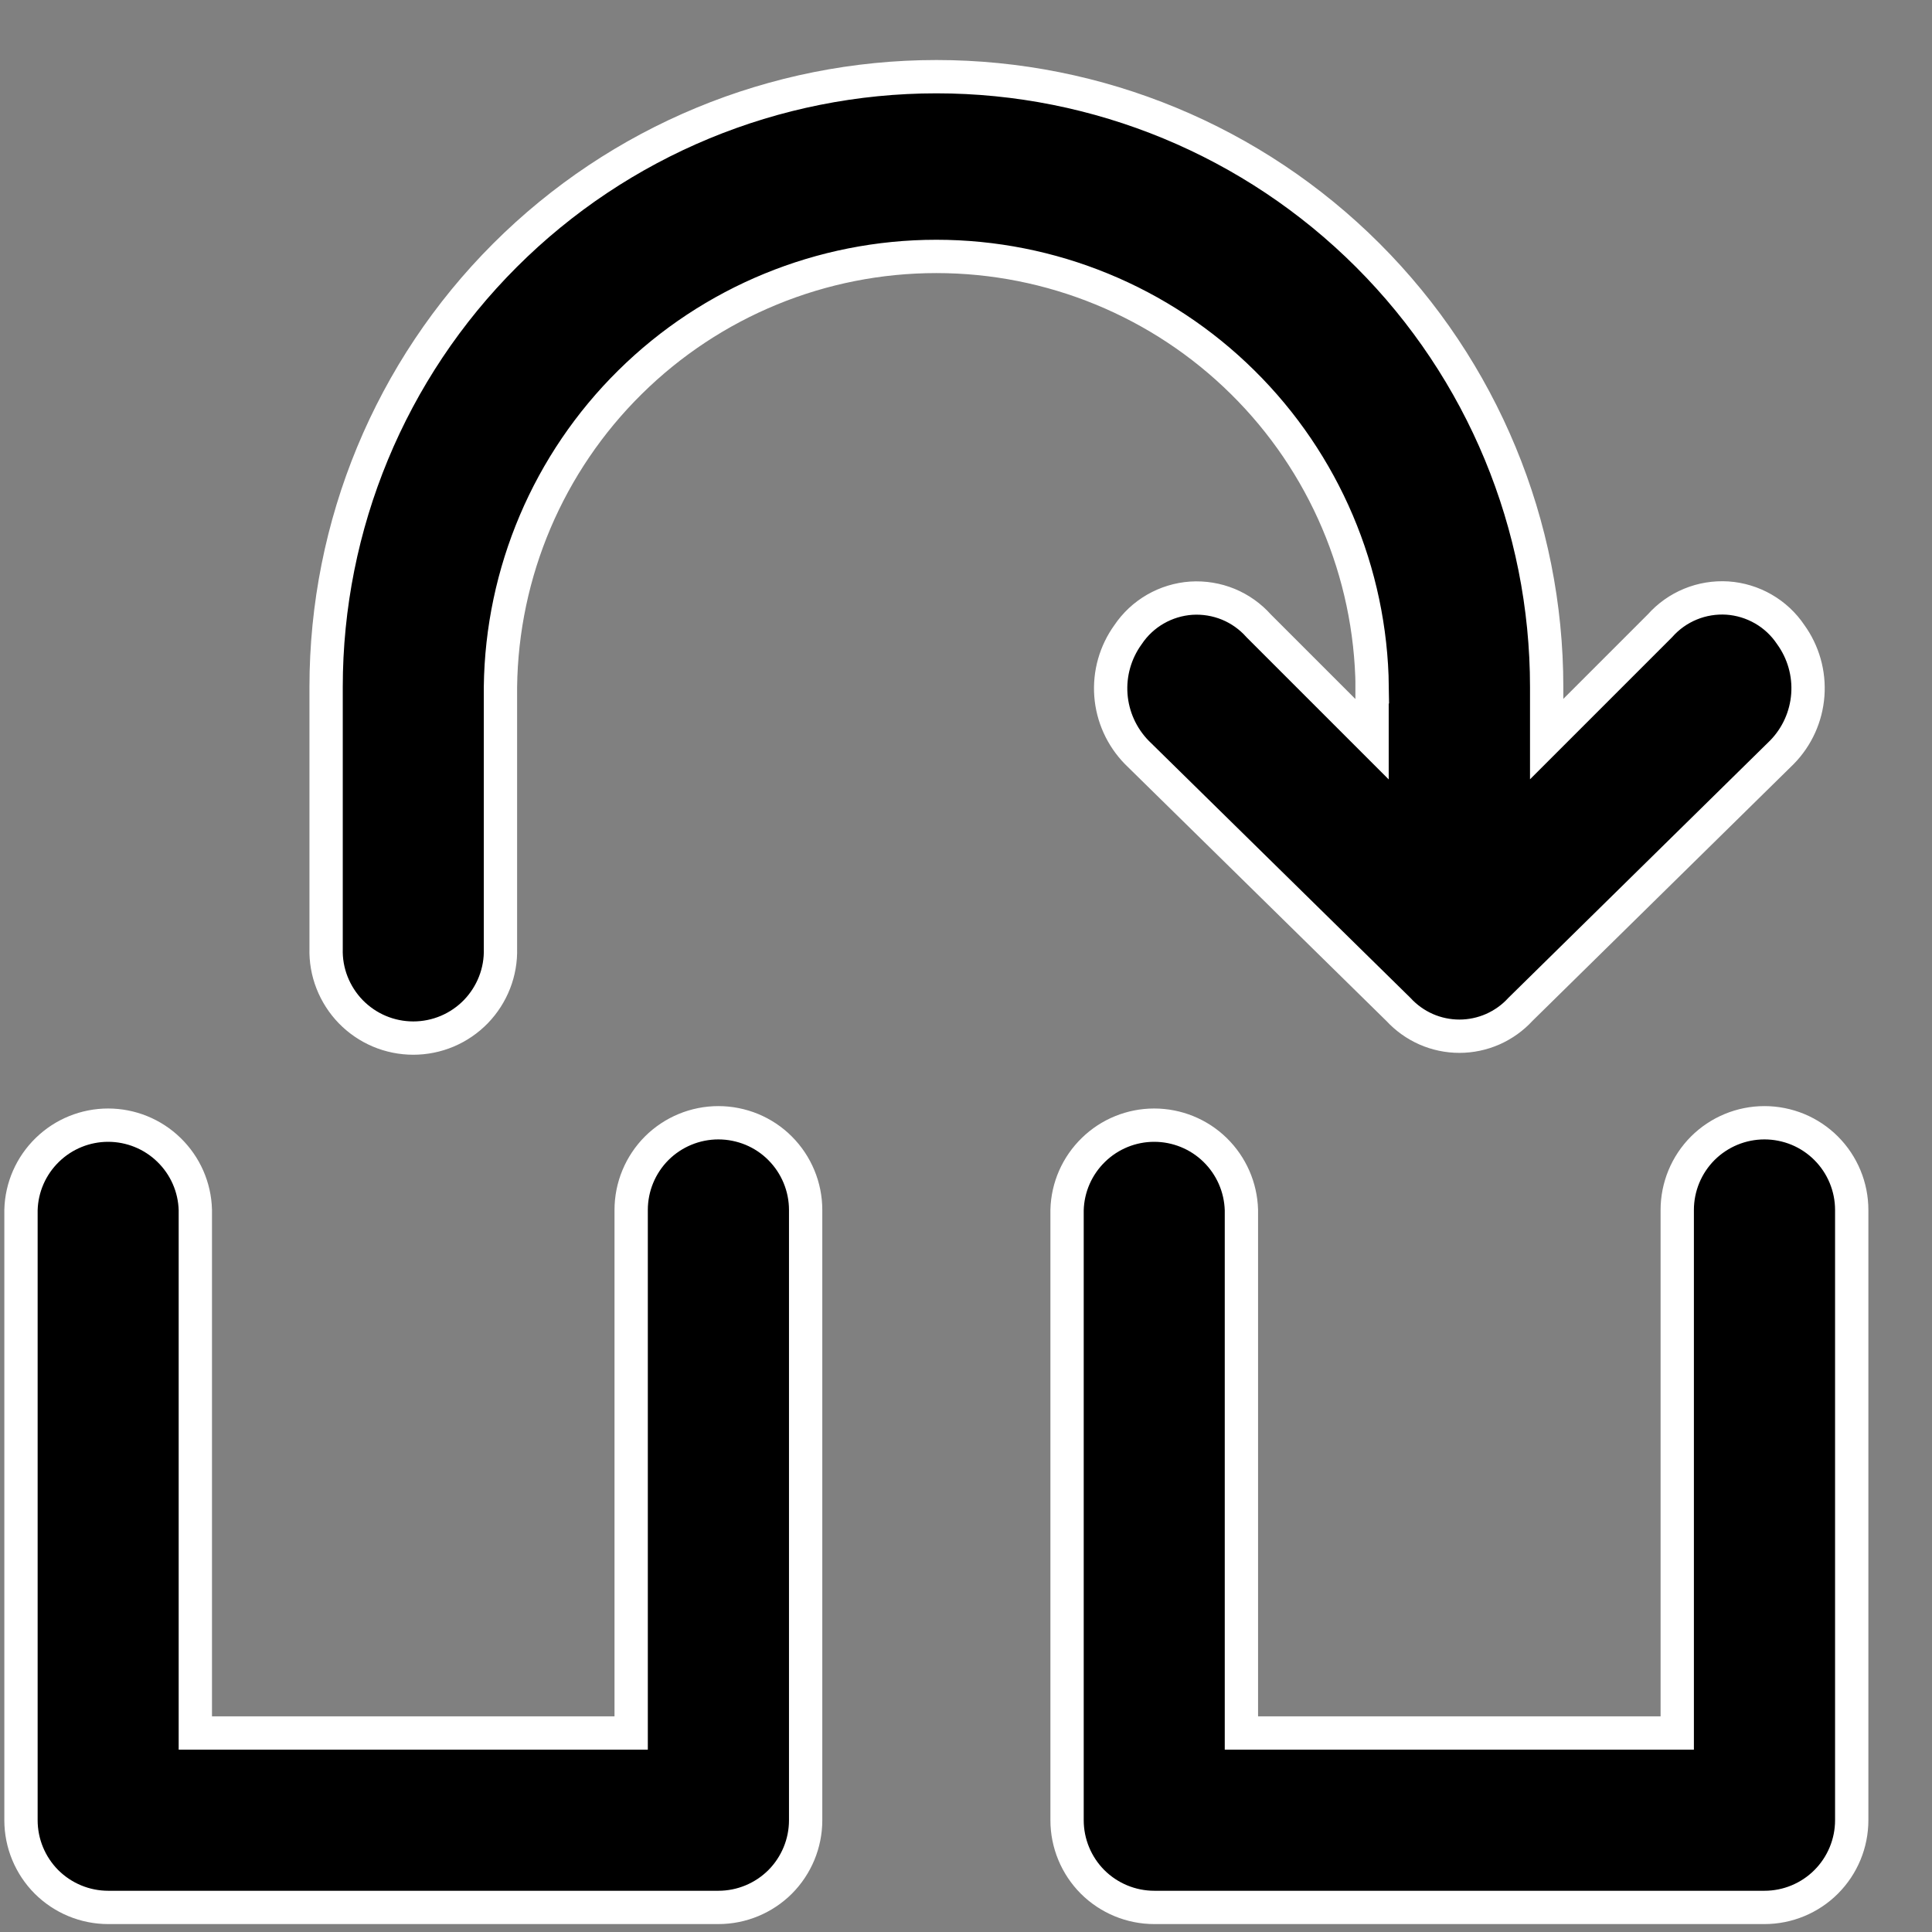 <svg width="29" height="29" viewBox="0 0 29 29" fill="none" xmlns="http://www.w3.org/2000/svg">
<rect x="0" y="0" width="29" height="29" fill="#808080" stroke="none"/>
<path d="M10.783 16.853C10.436 16.853 10.103 16.991 9.857 17.236C9.612 17.482 9.474 17.815 9.474 18.162V26.013H2.932V18.162C2.923 17.821 2.781 17.498 2.536 17.26C2.292 17.022 1.964 16.889 1.623 16.889C1.283 16.889 0.955 17.022 0.711 17.26C0.466 17.498 0.324 17.821 0.315 18.162V27.322C0.315 27.669 0.453 28.002 0.698 28.248C0.944 28.493 1.277 28.631 1.624 28.631H10.784C11.131 28.631 11.464 28.493 11.71 28.248C11.955 28.002 12.093 27.669 12.093 27.322V18.162C12.093 17.99 12.059 17.82 11.993 17.661C11.927 17.502 11.831 17.358 11.709 17.236C11.588 17.114 11.443 17.018 11.284 16.952C11.125 16.887 10.955 16.853 10.783 16.853Z" fill="black" stroke="white" stroke-width="0.5"/>
<path d="M26.485 16.853C26.138 16.853 25.805 16.991 25.559 17.236C25.314 17.482 25.176 17.815 25.176 18.162V26.013H18.634V18.162C18.624 17.821 18.482 17.498 18.238 17.26C17.994 17.022 17.666 16.889 17.325 16.889C16.984 16.889 16.657 17.022 16.413 17.26C16.168 17.498 16.026 17.821 16.017 18.162V27.322C16.017 27.669 16.155 28.002 16.4 28.248C16.646 28.493 16.979 28.631 17.326 28.631H26.486C26.833 28.631 27.166 28.493 27.411 28.248C27.657 28.002 27.795 27.669 27.795 27.322V18.162C27.795 17.99 27.761 17.82 27.695 17.661C27.629 17.502 27.533 17.358 27.411 17.236C27.289 17.114 27.145 17.018 26.986 16.952C26.827 16.887 26.657 16.853 26.485 16.853Z" fill="black" stroke="white" stroke-width="0.5"/>
<path d="M20.595 10.311V11.096L18.895 9.396C18.769 9.254 18.612 9.142 18.437 9.07C18.261 8.998 18.071 8.967 17.881 8.979C17.692 8.992 17.508 9.048 17.343 9.143C17.178 9.238 17.038 9.369 16.932 9.527C16.742 9.79 16.651 10.111 16.675 10.434C16.699 10.757 16.837 11.061 17.063 11.293L20.99 15.151C21.107 15.278 21.248 15.379 21.406 15.449C21.563 15.518 21.734 15.554 21.906 15.554C22.078 15.554 22.249 15.518 22.406 15.449C22.564 15.379 22.706 15.278 22.822 15.151L26.748 11.291C26.975 11.059 27.112 10.755 27.136 10.432C27.16 10.109 27.069 9.788 26.879 9.525C26.773 9.367 26.633 9.236 26.468 9.141C26.303 9.046 26.119 8.99 25.93 8.977C25.74 8.965 25.55 8.996 25.375 9.068C25.199 9.14 25.042 9.252 24.916 9.394L23.216 11.094V10.311C23.216 7.881 22.251 5.551 20.533 3.834C18.815 2.116 16.485 1.151 14.056 1.151C11.626 1.151 9.296 2.116 7.578 3.834C5.86 5.551 4.895 7.881 4.895 10.311V14.237C4.89 14.412 4.92 14.586 4.984 14.749C5.048 14.912 5.143 15.06 5.265 15.186C5.387 15.311 5.533 15.411 5.694 15.479C5.855 15.547 6.029 15.582 6.204 15.582C6.378 15.582 6.552 15.547 6.713 15.479C6.874 15.411 7.02 15.311 7.142 15.186C7.264 15.06 7.359 14.912 7.423 14.749C7.487 14.586 7.517 14.412 7.512 14.237V10.311C7.533 8.59 8.232 6.946 9.457 5.737C10.681 4.527 12.333 3.849 14.055 3.849C15.776 3.849 17.428 4.527 18.652 5.737C19.877 6.946 20.576 8.59 20.597 10.311H20.595Z" fill="black" stroke="white" stroke-width="0.5"/>
</svg>
